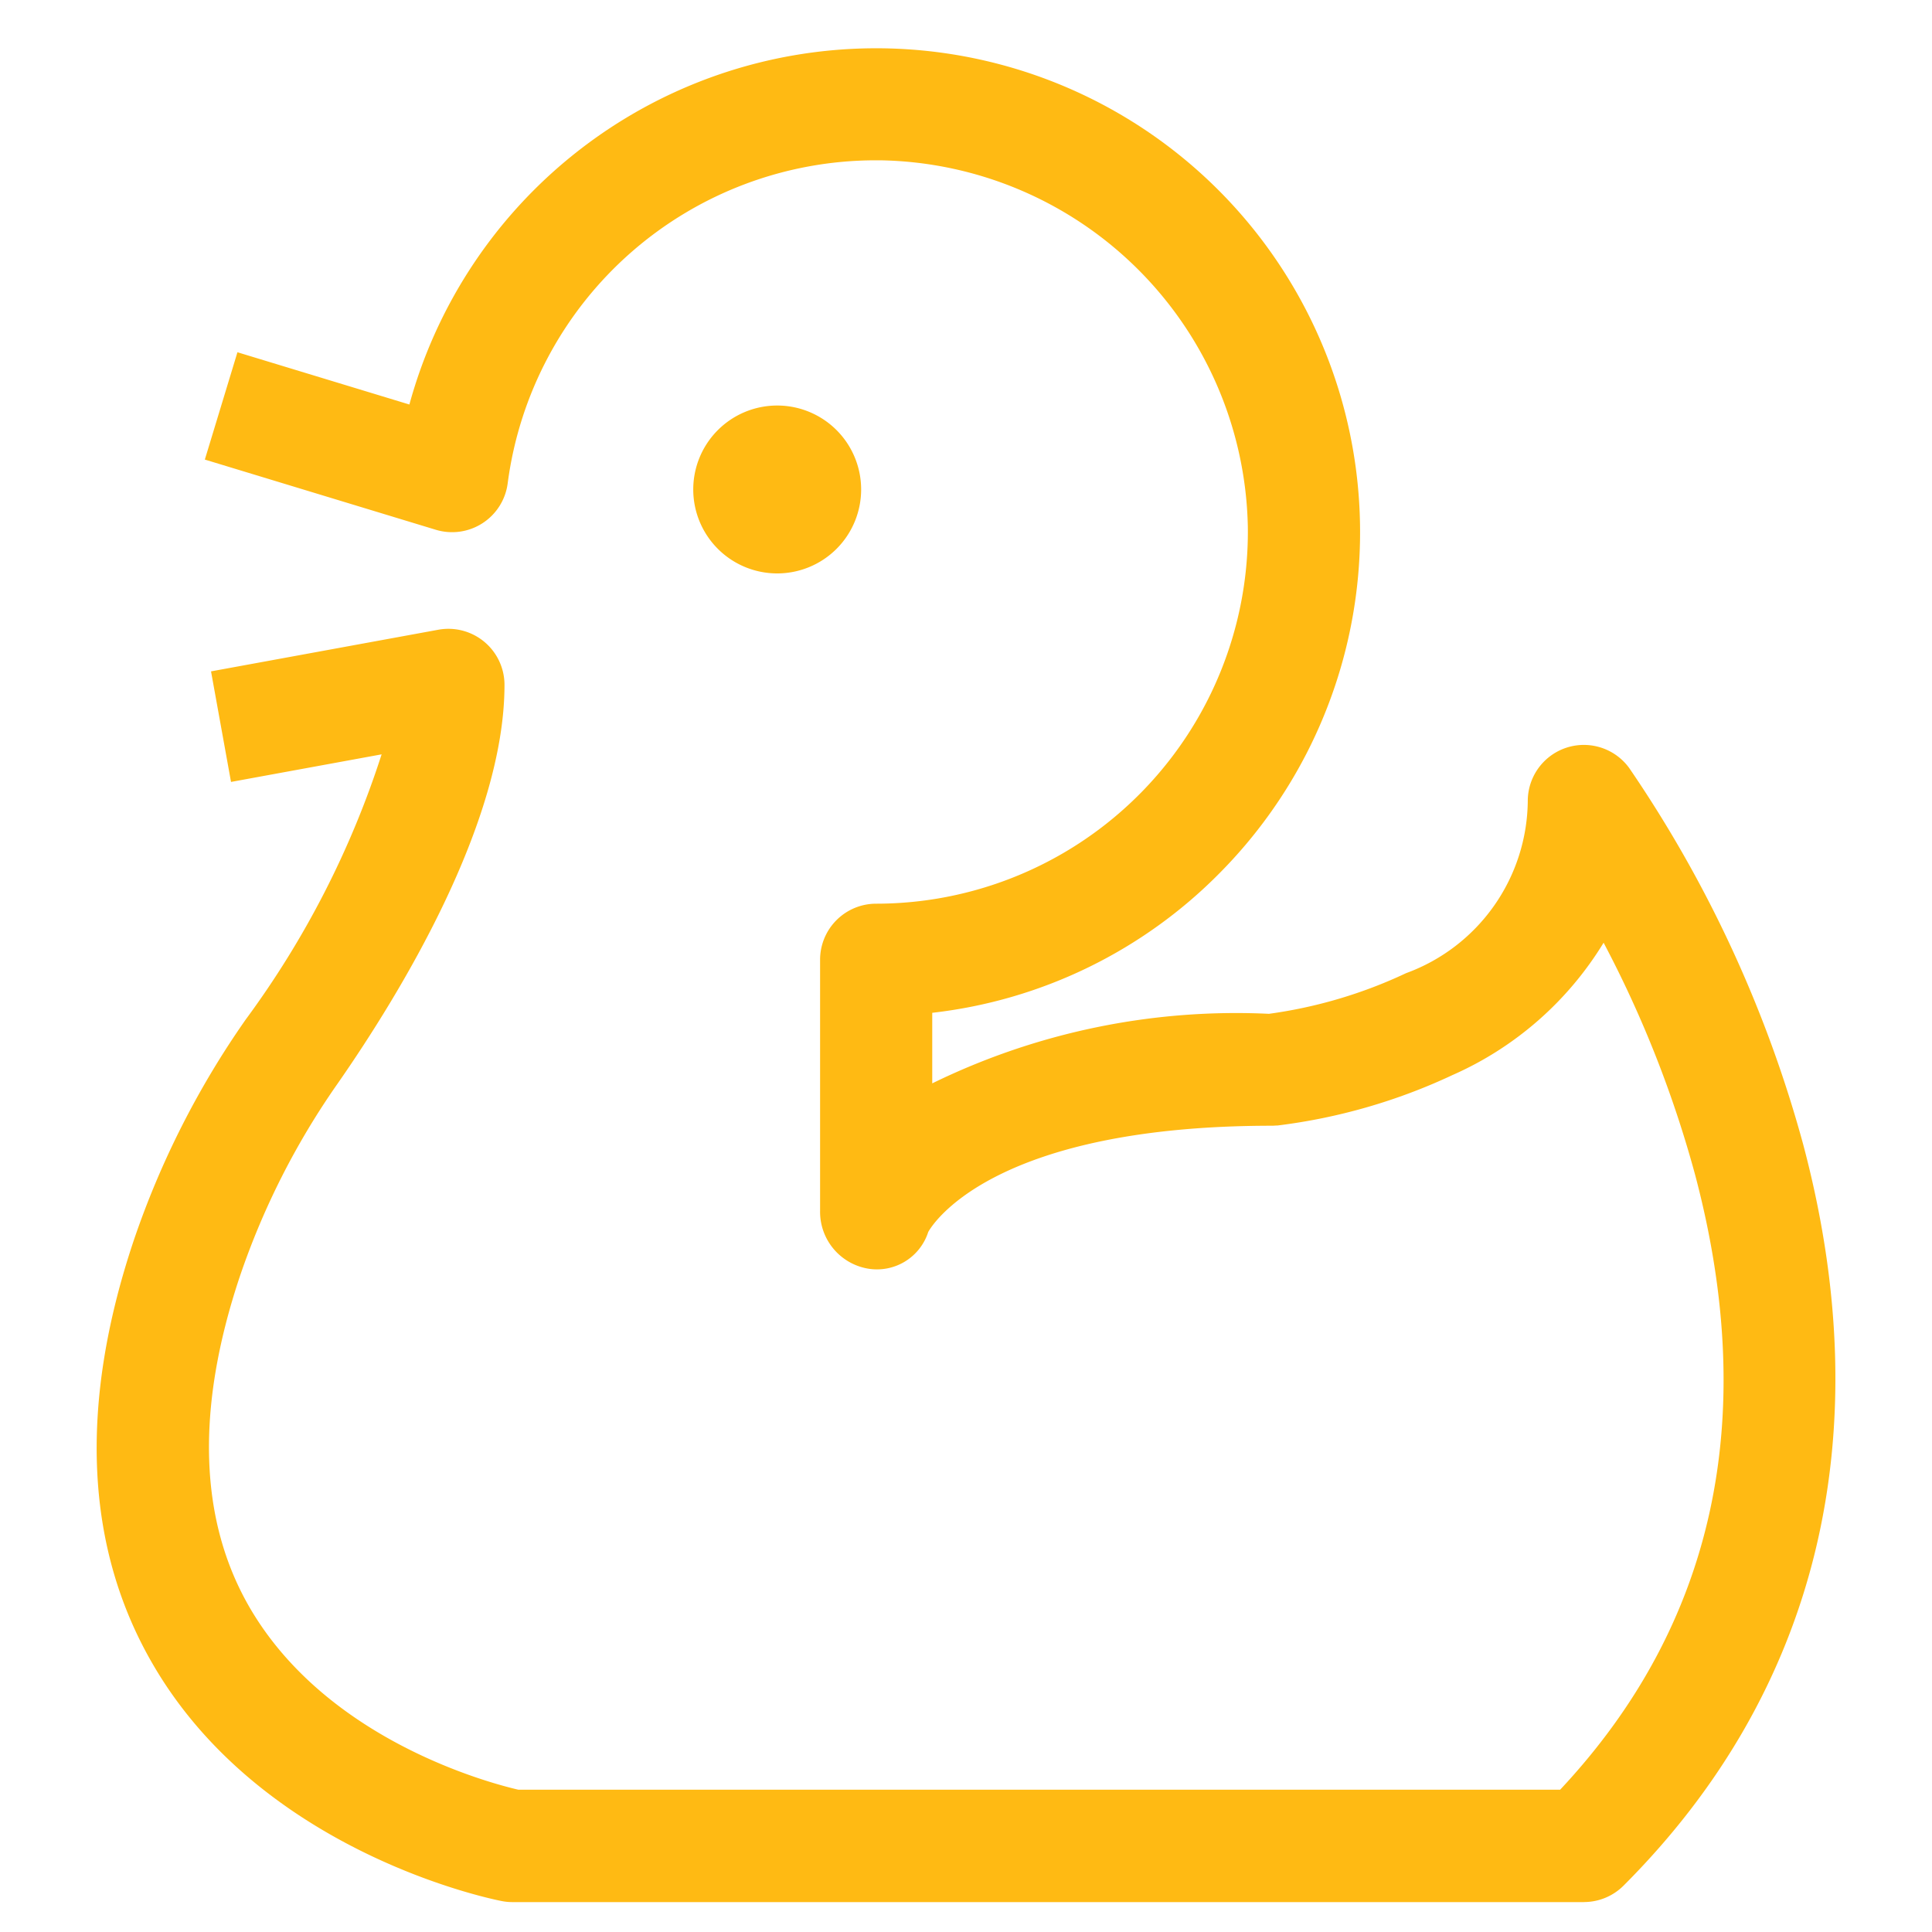 <svg xmlns="http://www.w3.org/2000/svg" width="40" height="40" viewBox="0 0 40 40">
    <defs>
        <clipPath id="u7tah5t5la">
            <path data-name="사각형 1735" style="fill:#ffba13" d="M0 0h40v40H0z"/>
        </clipPath>
        <clipPath id="5ftdpkyaub">
            <path data-name="사각형 1734" style="fill:#ffba13" d="M0 0h35.999v38.381H0z"/>
        </clipPath>
    </defs>
    <g data-name="마스크 그룹 1665" style="clip-path:url(#u7tah5t5la)">
        <g data-name="그룹 5262">
            <g data-name="그룹 5261" style="clip-path:url(#5ftdpkyaub)" transform="translate(2.001 1)">
                <path data-name="패스 2838" d="M30.791 38.381H8.608a1.159 1.159 0 0 1-.219-.021c-.2-.039-4.938-.99-7.213-4.882C-.238 31.062-.377 28.109.762 24.7a18.109 18.109 0 0 1 2.323-4.59A19.114 19.114 0 0 0 5.9 14.618l-3.118.571-.414-2.289 4.706-.862a1.161 1.161 0 0 1 1.37 1.142c0 2.859-2.164 6.4-3.453 8.252a15.79 15.79 0 0 0-2.028 4c-.917 2.745-.844 5.056.216 6.869 1.6 2.729 4.944 3.612 5.552 3.753H30.3c3.186-3.4 4.129-7.67 2.8-12.711a23.381 23.381 0 0 0-1.9-4.825 6.948 6.948 0 0 1-3.133 2.742 11.975 11.975 0 0 1-3.616 1.042c-.038 0-.076.005-.113.005-5.7 0-7 1.982-7.121 2.2a1.115 1.115 0 0 1-1.257.757 1.193 1.193 0 0 1-.982-1.193v-5.2a1.161 1.161 0 0 1 1.161-1.161 7.7 7.7 0 0 0 7.695-7.806 7.741 7.741 0 0 0-7.613-7.585h-.081a7.687 7.687 0 0 0-7.63 6.689 1.161 1.161 0 0 1-1.489.96L2.24 8.515l.675-2.222 3.56 1.082a10.019 10.019 0 1 1 16.8 9.676 9.936 9.936 0 0 1-5.975 2.918v1.461a14.32 14.32 0 0 1 6.971-1.44 9.746 9.746 0 0 0 2.84-.842 3.834 3.834 0 0 0 2.519-3.564 1.161 1.161 0 0 1 2.1-.683 25.82 25.82 0 0 1 3.6 7.785c1.6 6.01.317 11.319-3.717 15.354a1.161 1.161 0 0 1-.821.34" style="fill:#ffba13"/>
                <path data-name="패스 2839" d="M163.067 97.291a1.738 1.738 0 1 1-1.738-1.738 1.738 1.738 0 0 1 1.738 1.738" transform="translate(-147.239 -88.157)" style="fill:#ffba13"/>
            </g>
        </g>
    </g>
</svg>
